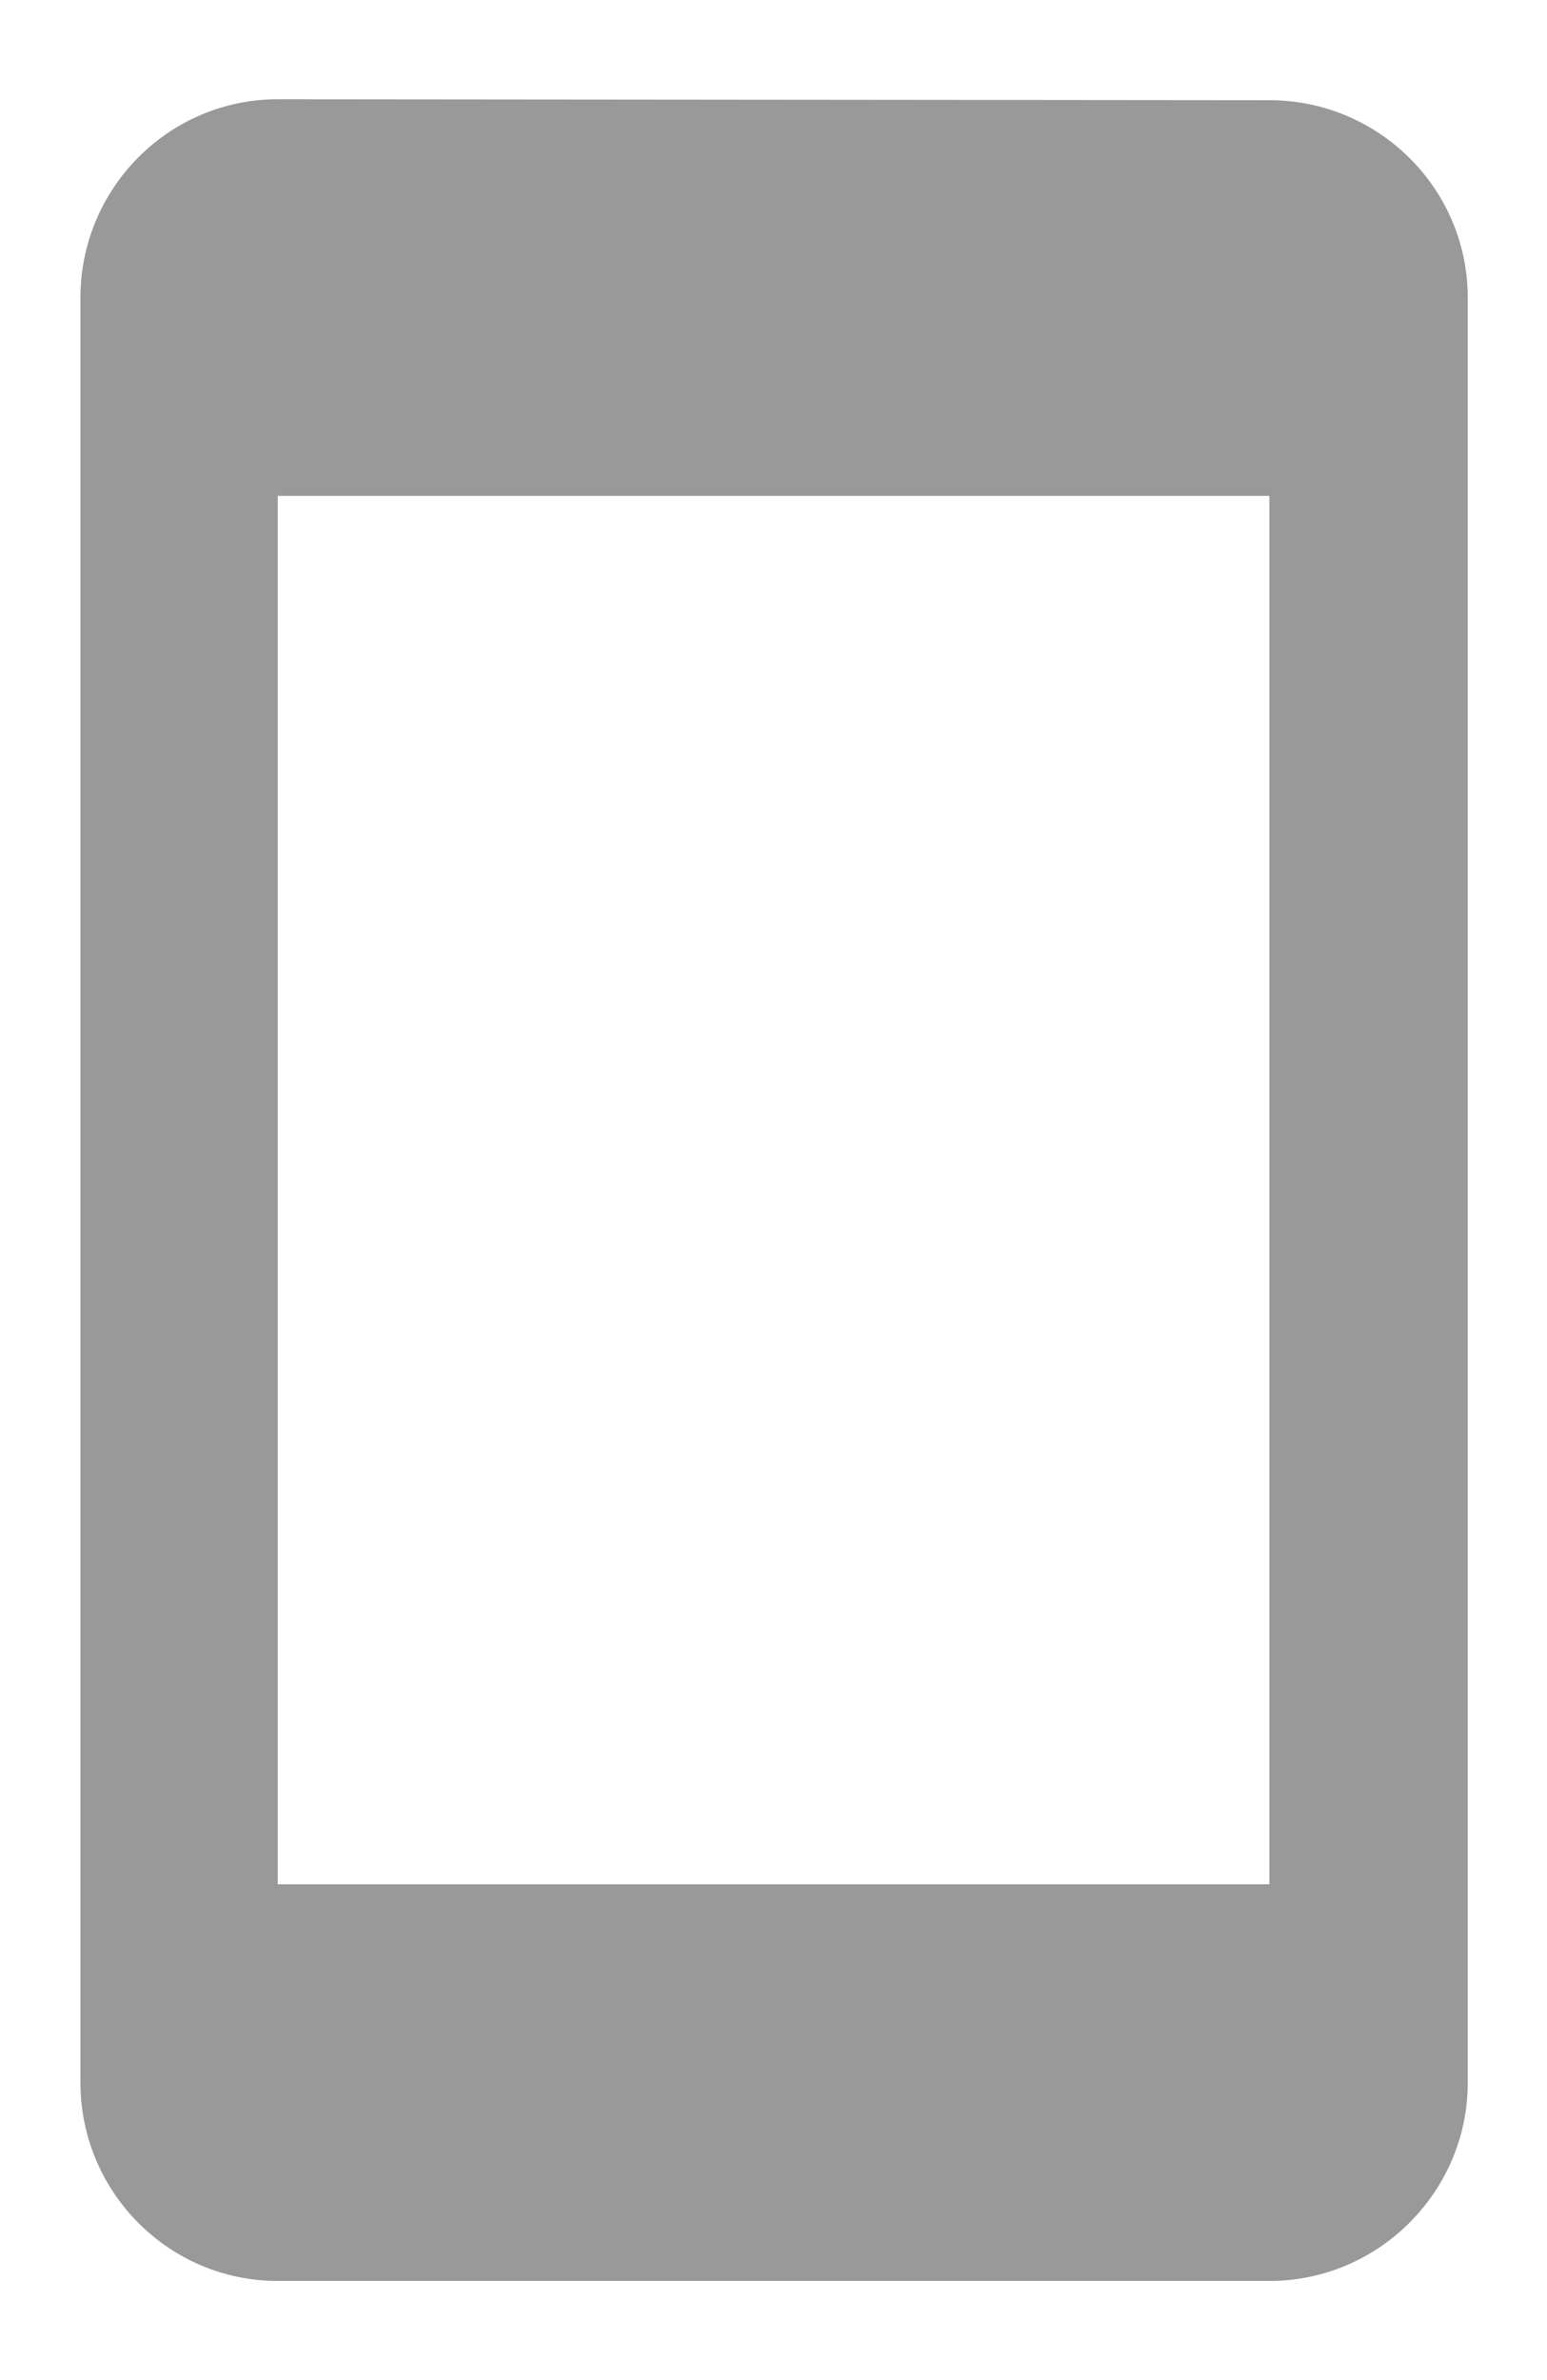 <svg width="13" height="20" viewBox="0 0 13 20" fill="none" xmlns="http://www.w3.org/2000/svg">
<path d="M10.667 0.842L2.334 0.834C1.417 0.834 0.676 1.584 0.676 2.501V17.501C0.676 18.417 1.417 19.167 2.334 19.167H10.667C11.584 19.167 12.334 18.417 12.334 17.501V2.501C12.334 1.584 11.584 0.842 10.667 0.842ZM10.667 15.834H2.334V4.167H10.667V15.834Z" fill="#999999"/>
</svg>
